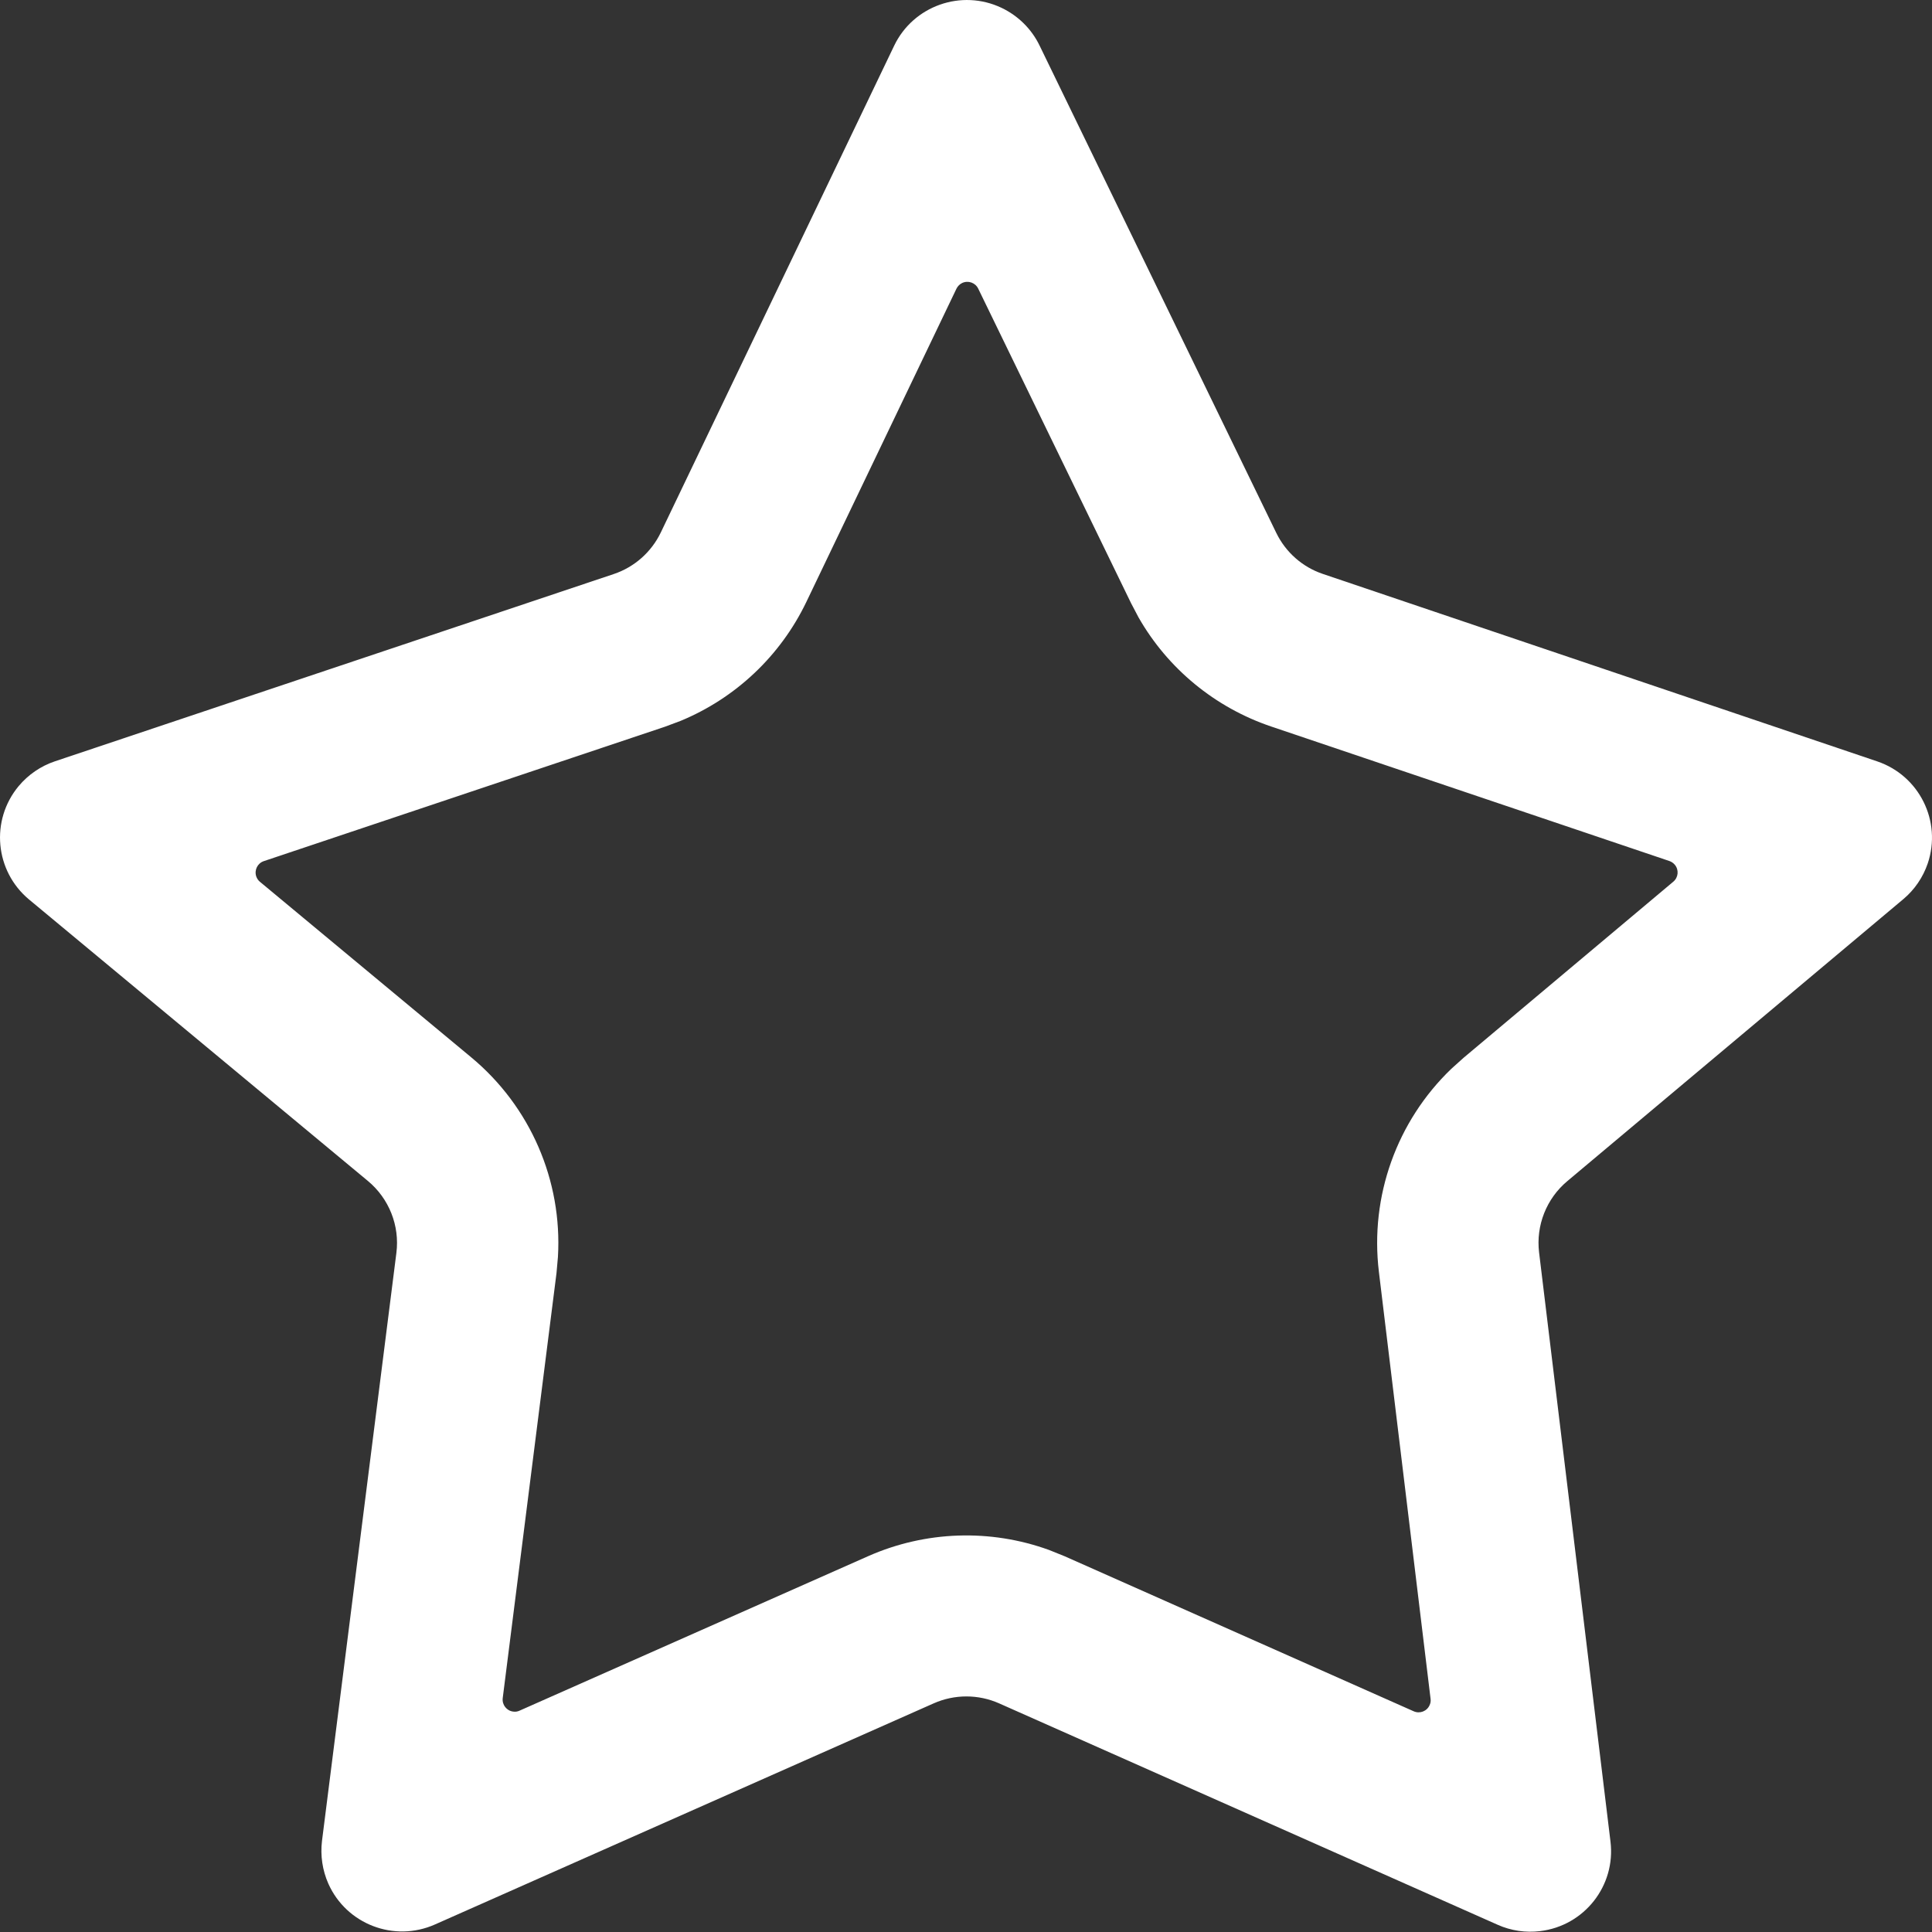 <svg width="24" height="24" viewBox="0 0 24 24" fill="none" xmlns="http://www.w3.org/2000/svg">
<rect x="0" y="0" width="24" height="24" fill="#333333" stroke="none"/>
<path d="M12.443 0.098C12.648 0.196 12.814 0.36 12.913 0.564L15.854 6.619C15.971 6.86 16.18 7.045 16.434 7.13L23.319 9.458C23.843 9.635 24.124 10.203 23.947 10.726C23.888 10.899 23.783 11.053 23.643 11.17L19.469 14.673C19.21 14.89 19.079 15.223 19.119 15.558L20.006 22.877C20.073 23.425 19.681 23.923 19.132 23.989C18.952 24.011 18.769 23.984 18.604 23.91L12.412 21.16C12.153 21.045 11.857 21.045 11.598 21.16L5.402 23.907C4.896 24.131 4.304 23.904 4.079 23.4C4.005 23.233 3.978 23.049 4 22.868L4.924 15.564C4.967 15.226 4.833 14.889 4.571 14.671L0.361 11.174C-0.064 10.82 -0.122 10.19 0.232 9.765C0.351 9.623 0.507 9.516 0.683 9.457L7.624 7.131C7.881 7.045 8.092 6.858 8.209 6.614L11.107 0.569C11.345 0.071 11.944 -0.14 12.443 0.098ZM11.881 3.587L10.017 7.477C9.695 8.148 9.136 8.674 8.452 8.956L8.262 9.027L3.278 10.697C3.199 10.723 3.157 10.808 3.183 10.887C3.192 10.913 3.208 10.937 3.229 10.954L5.853 13.134C6.589 13.745 6.986 14.666 6.931 15.612L6.913 15.815L6.245 21.095C6.235 21.177 6.293 21.252 6.375 21.262C6.403 21.266 6.43 21.262 6.455 21.25L10.783 19.332C11.497 19.016 12.302 18.99 13.031 19.254L13.227 19.333L17.561 21.258C17.637 21.292 17.726 21.258 17.759 21.182C17.771 21.157 17.775 21.13 17.771 21.103L17.129 15.798C17.016 14.86 17.352 13.927 18.029 13.277L18.179 13.142L20.786 10.953C20.85 10.9 20.858 10.805 20.805 10.742C20.787 10.721 20.764 10.705 20.738 10.696L15.791 9.025C15.091 8.788 14.506 8.305 14.143 7.669L14.05 7.492L12.152 3.586C12.116 3.511 12.026 3.48 11.951 3.516C11.921 3.531 11.896 3.556 11.881 3.587Z" fill="white"/>
</svg>
